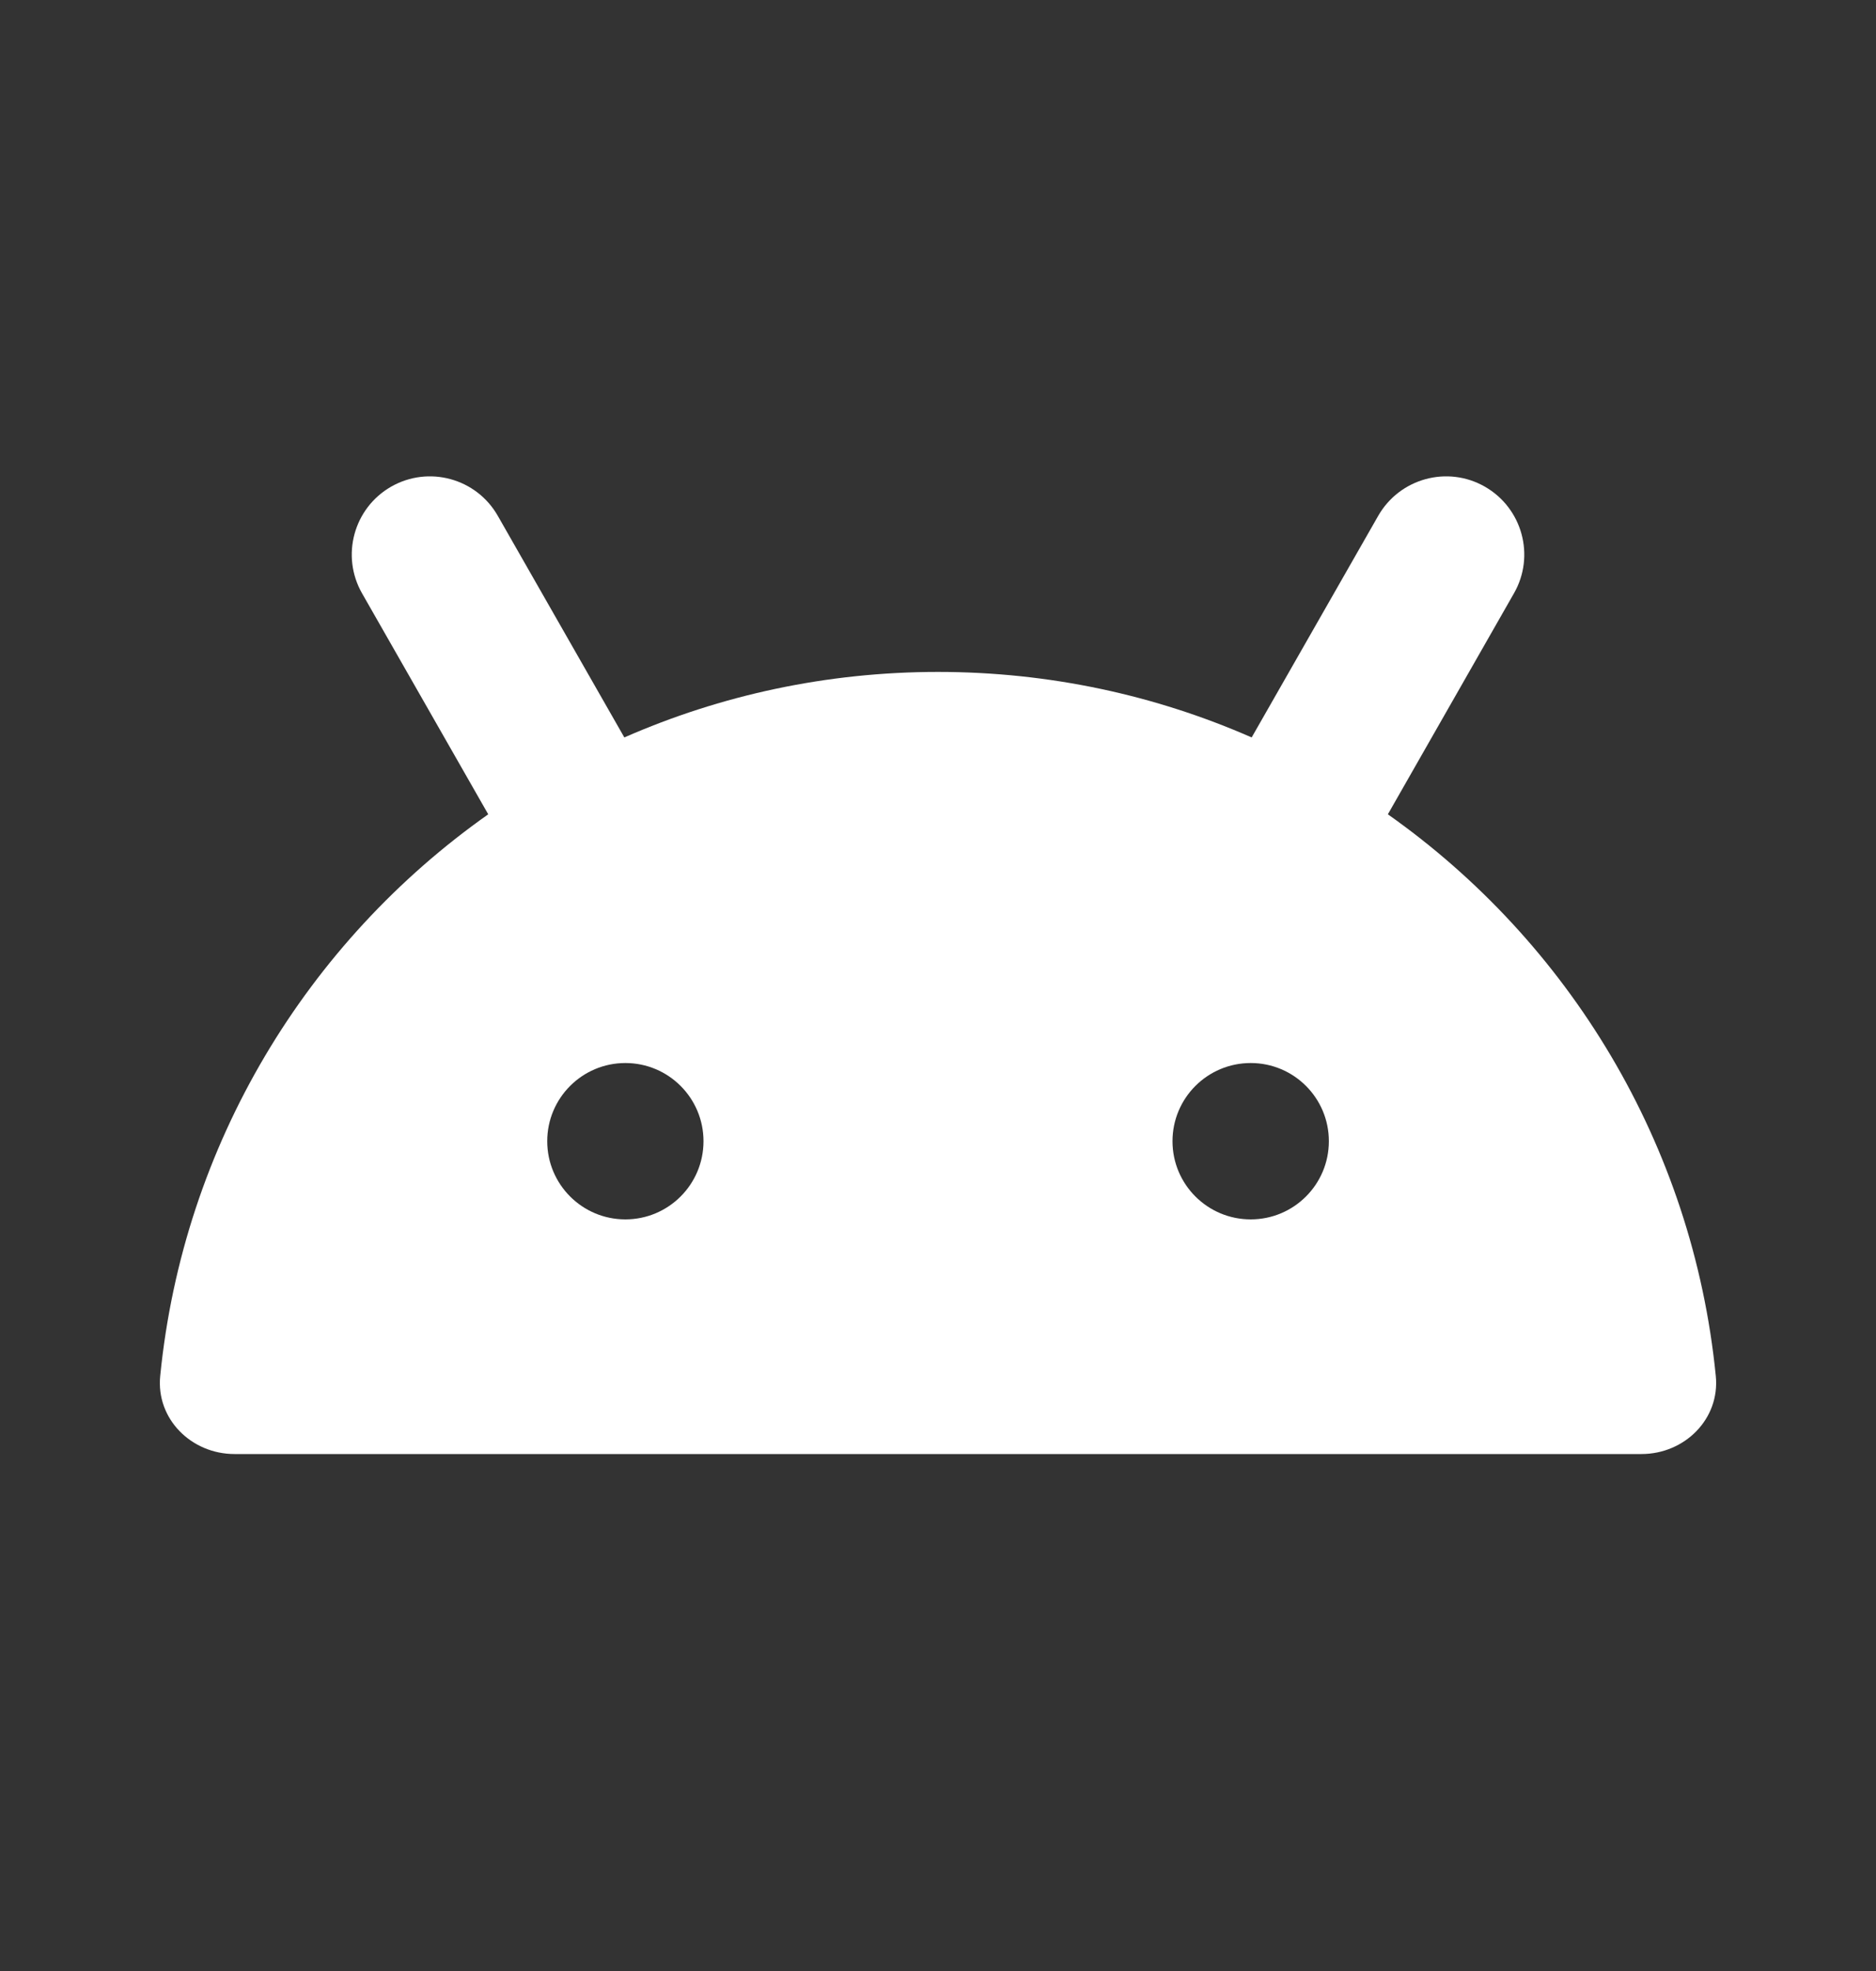 <svg width="20" height="21" viewBox="0 0 20 21" fill="none" xmlns="http://www.w3.org/2000/svg">
<rect x="0" y="0" width="20" height="21" fill="#333333" stroke="none"/>
<path fill-rule="evenodd" clip-rule="evenodd" d="M4.17 5.185C4.57 4.957 5.079 5.096 5.307 5.496L6.656 7.857C7.68 7.408 8.811 7.159 10 7.159C11.189 7.159 12.32 7.408 13.344 7.857L14.693 5.496C14.922 5.096 15.431 4.957 15.83 5.185C16.23 5.414 16.369 5.923 16.14 6.322L14.796 8.676C16.722 10.034 18.047 12.188 18.292 14.66C18.338 15.118 17.96 15.492 17.5 15.492H2.5C2.04 15.492 1.662 15.118 1.708 14.66C1.953 12.188 3.278 10.034 5.205 8.676L3.86 6.322C3.632 5.923 3.77 5.414 4.17 5.185ZM6.667 12.992C6.207 12.992 5.834 12.619 5.834 12.159C5.834 11.699 6.207 11.326 6.667 11.326C7.127 11.326 7.5 11.699 7.5 12.159C7.5 12.619 7.127 12.992 6.667 12.992ZM12.5 12.159C12.5 12.619 12.873 12.992 13.334 12.992C13.794 12.992 14.167 12.619 14.167 12.159C14.167 11.699 13.794 11.326 13.334 11.326C12.873 11.326 12.5 11.699 12.5 12.159Z" fill="white"/>
</svg>
